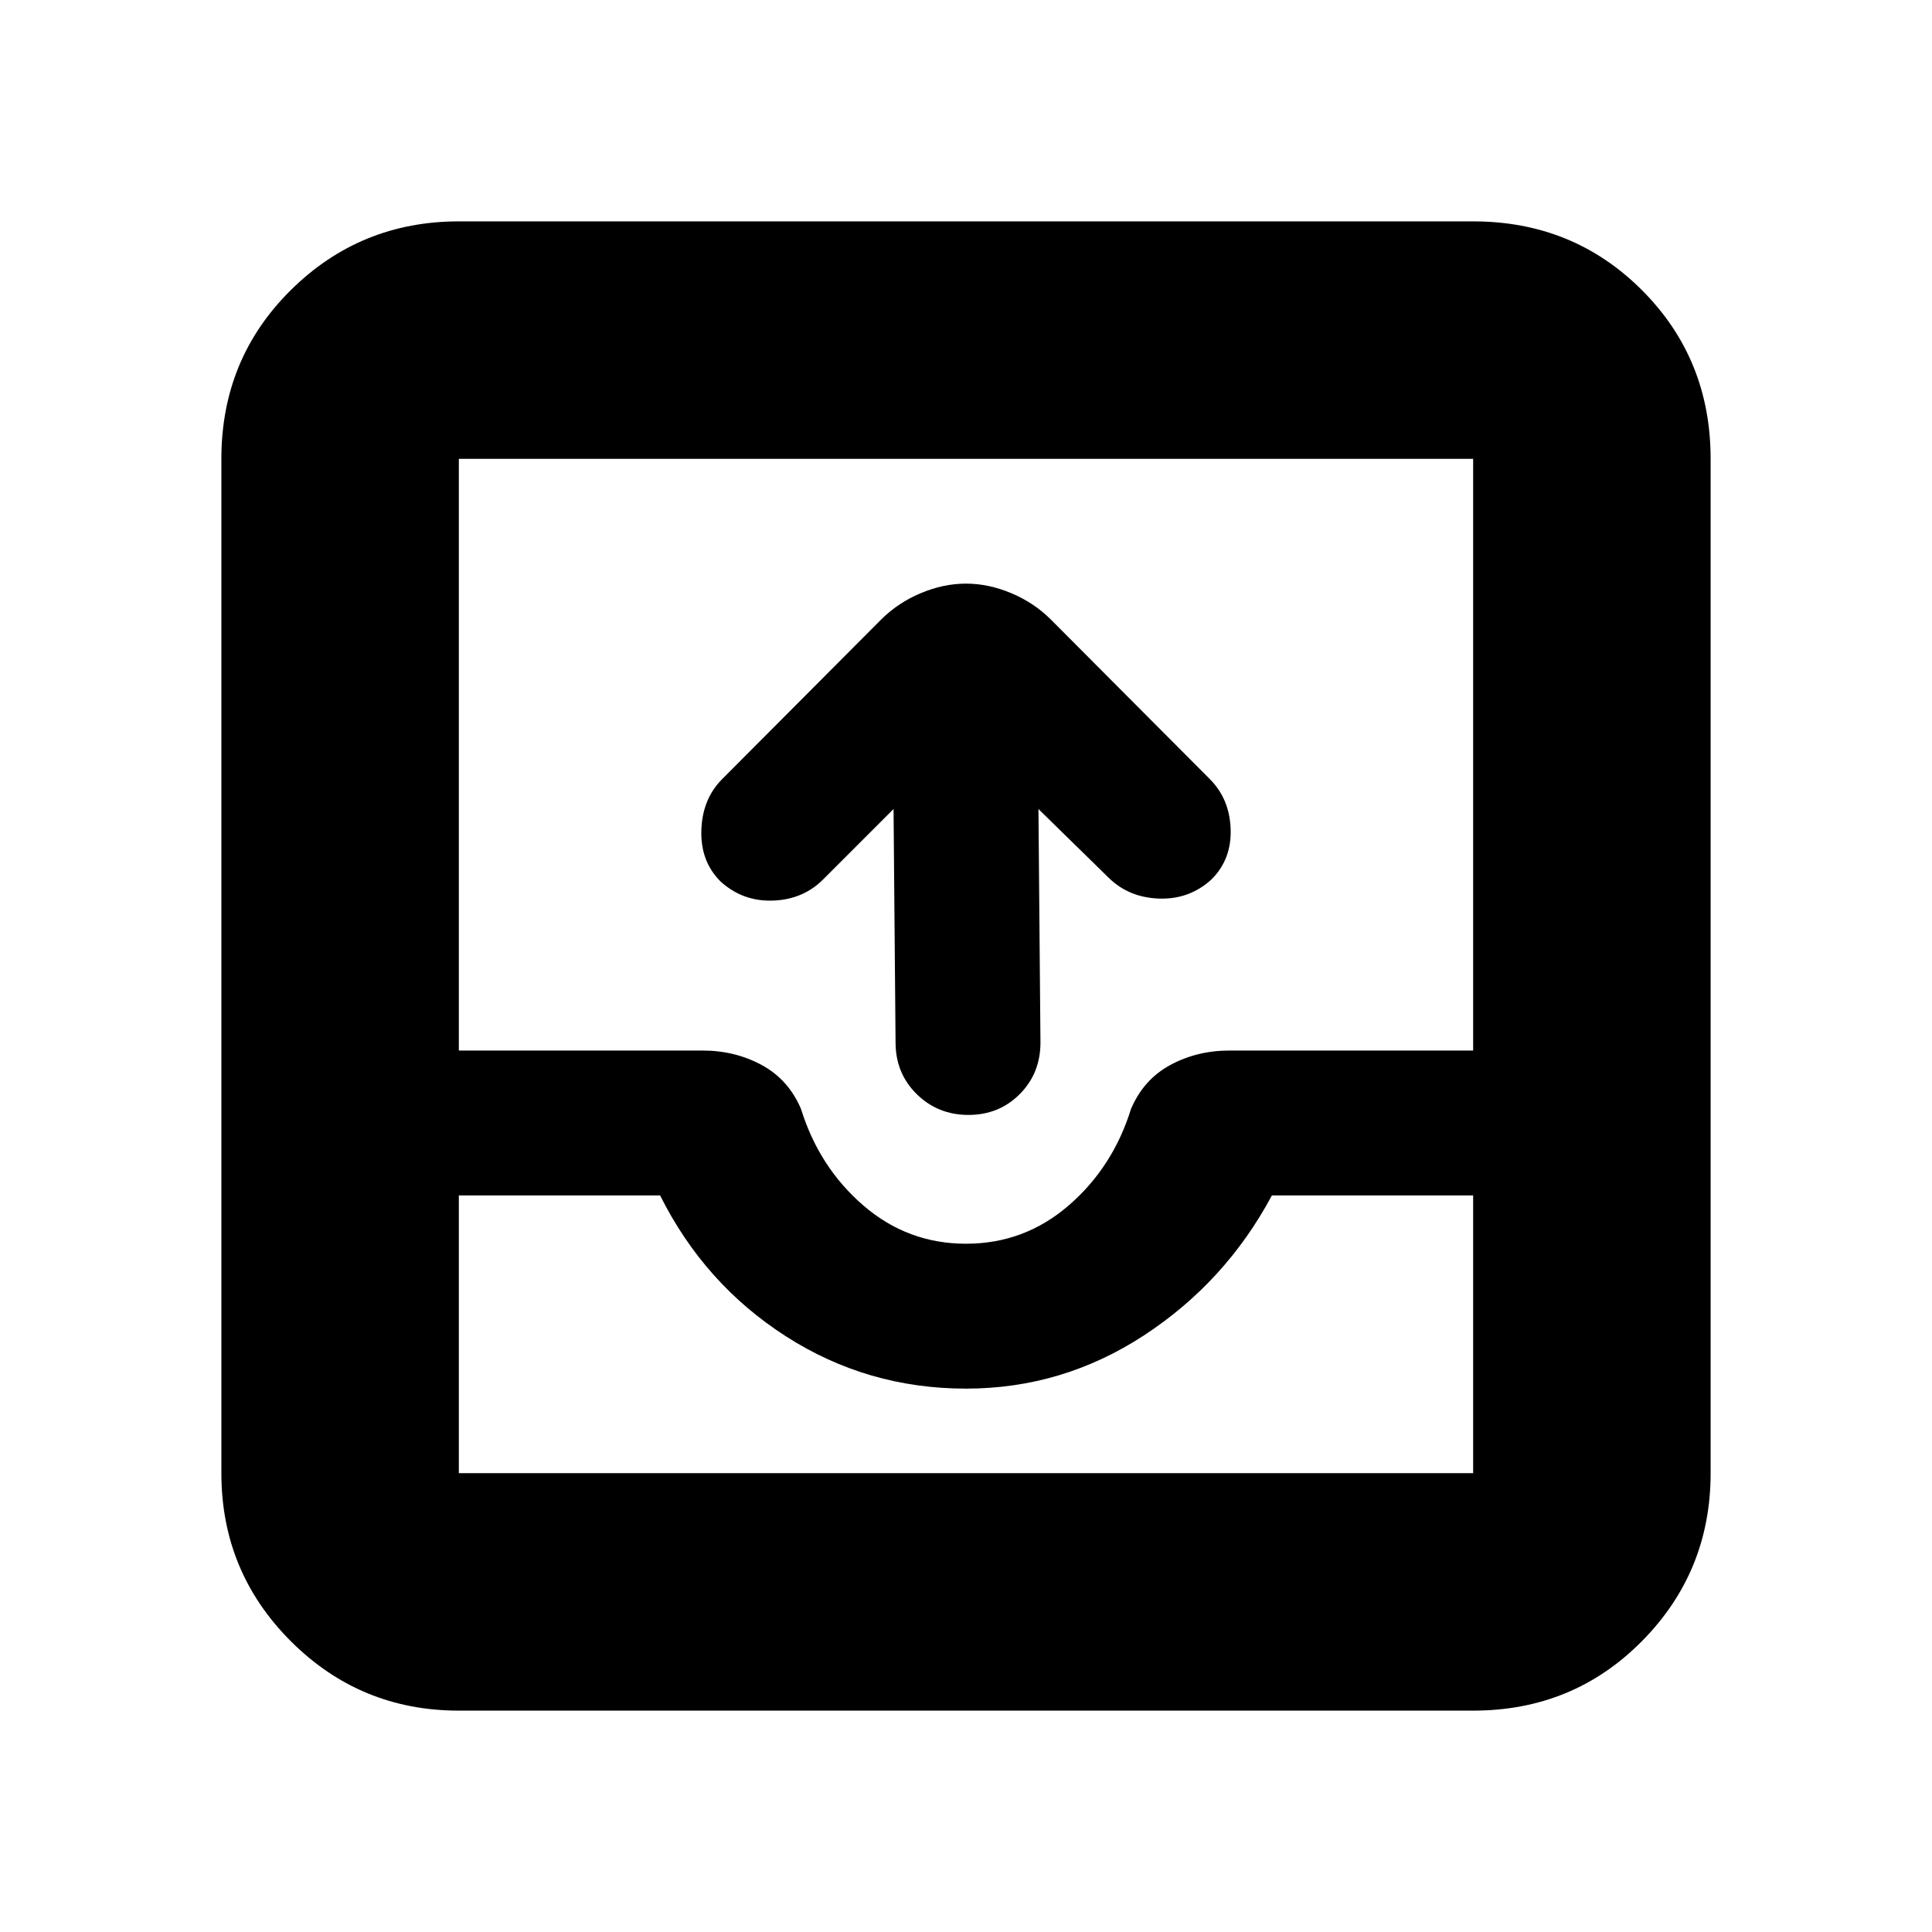 <svg xmlns="http://www.w3.org/2000/svg" height="20" viewBox="0 -960 960 960" width="20"><path d="m444-558-35.021 35.021Q399-513 384-512.5t-25.957-9.5Q348-532 348.5-547.5t10.333-25.366l78.889-79.173q8.417-8.433 19.736-13.197Q468.778-670 480-670q11.222 0 22.542 4.764 11.319 4.764 19.736 13.197l78.889 79.173Q611-563 611.5-548t-9.543 25Q591-513 576-513.5t-24.979-10.223L516-558l1 116q0 15.3-10.289 25.65-10.29 10.35-25.5 10.35Q466-406 455.5-416.35 445-426.7 445-442l-1-116ZM228-110q-49 0-83.5-34.5T110-228v-504q0-49.7 34.5-83.85Q179-850 228-850h504q49.7 0 83.85 34.15Q850-781.7 850-732v504q0 49-34.15 83.5T732-110H228Zm0-118h504v-138H632q-23 43-63.5 69.5T480-270q-49 0-89.5-26T328-366H228v138Zm252-114q29 0 51-19t31-48q6.229-14.6 19.502-21.8Q594.776-438 611-438h121v-294H228v294h121q16.224 0 29.498 7.2Q391.771-423.6 398-409q9 29 31 48t51 19ZM228-228H732 228Z"/></svg>